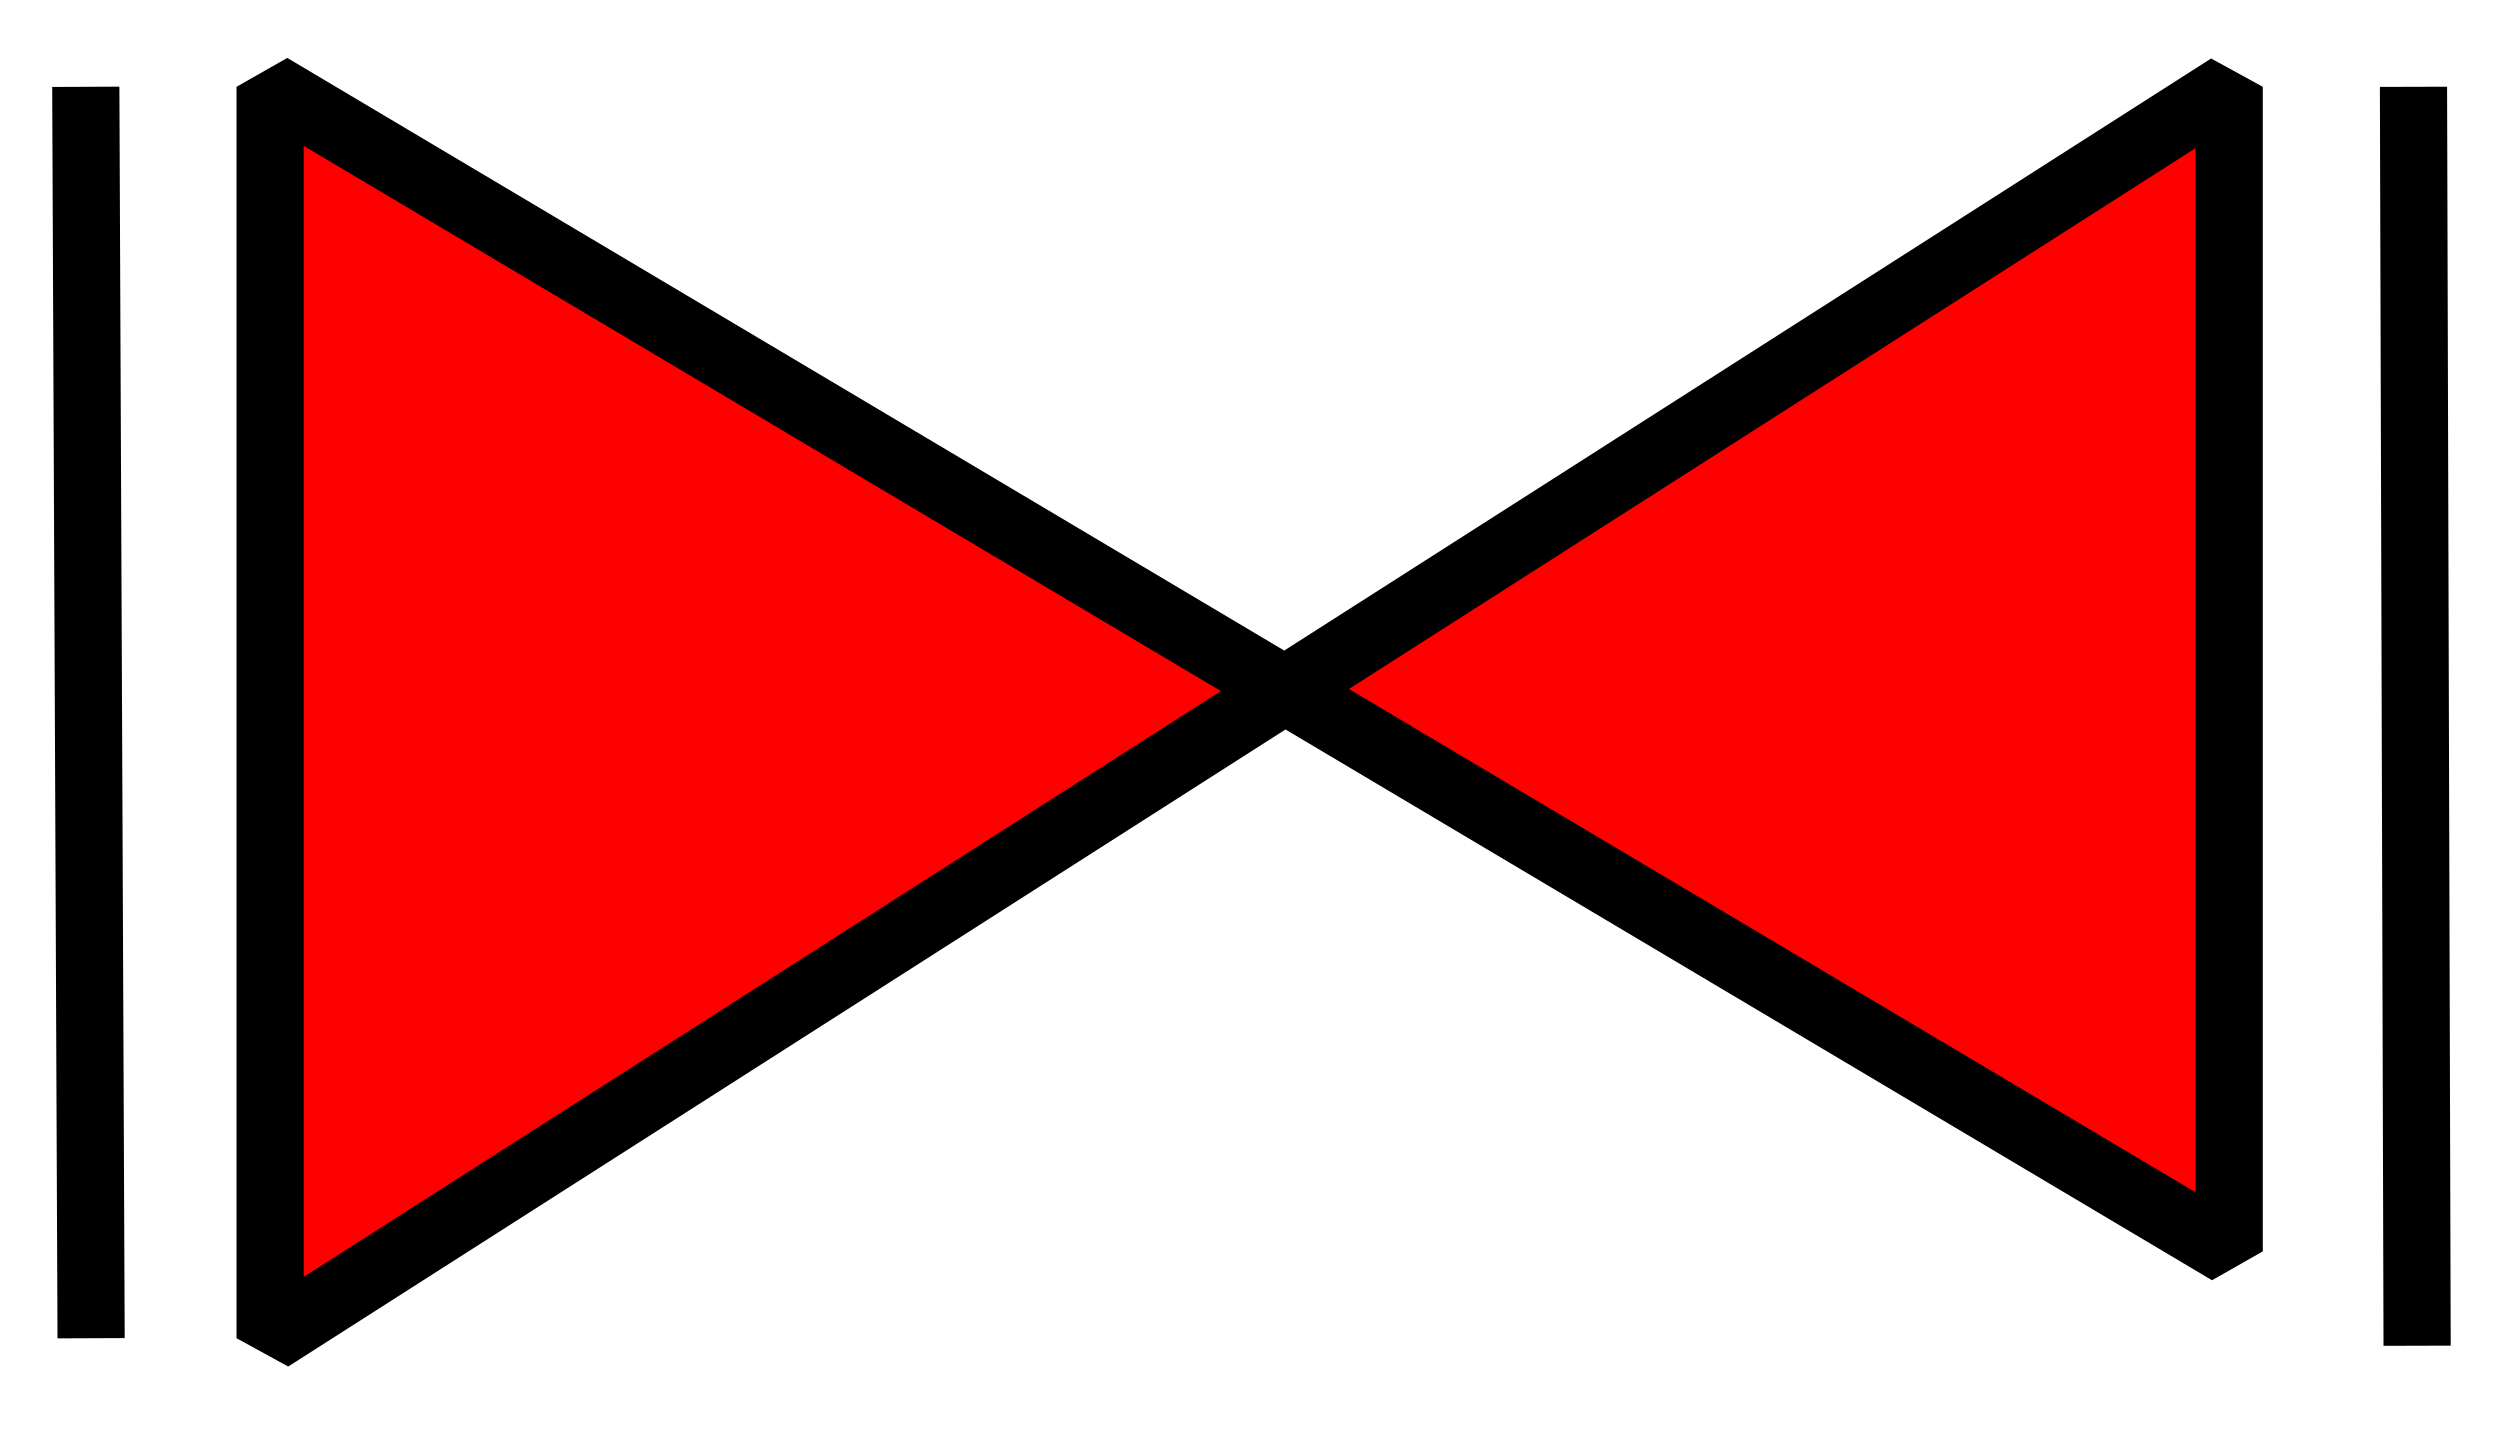 <?xml version="1.0" encoding="UTF-8" standalone="no"?>
<!-- Created with Inkscape (http://www.inkscape.org/) -->

<svg
   xmlns:dc="http://purl.org/dc/elements/1.1/"
   xmlns:cc="http://creativecommons.org/ns#"
   xmlns:rdf="http://www.w3.org/1999/02/22-rdf-syntax-ns#"
   xmlns:svg="http://www.w3.org/2000/svg"
   xmlns="http://www.w3.org/2000/svg"
   xmlns:sodipodi="http://sodipodi.sourceforge.net/DTD/sodipodi-0.dtd"
   xmlns:inkscape="http://www.inkscape.org/namespaces/inkscape"
   width="42mm"
   height="24mm"
   viewBox="0 0 148.819 85.039"
   id="svg2"
   version="1.1"
   inkscape:version="0.91 r13725"
   sodipodi:docname="shape_BR_04.svg">
  <defs
     id="defs4" />
  <sodipodi:namedview
     id="base"
     pagecolor="#ffffff"
     bordercolor="#666666"
     borderopacity="1.0"
     inkscape:pageopacity="0.0"
     inkscape:pageshadow="2"
     inkscape:zoom="3.959798"
     inkscape:cx="96.268527"
     inkscape:cy="46.219286"
     inkscape:document-units="px"
     inkscape:current-layer="layer1"
     showgrid="false"
     showguides="true"
     inkscape:guide-bbox="true"
     inkscape:window-width="1366"
     inkscape:window-height="715"
     inkscape:window-x="-8"
     inkscape:window-y="-8"
     inkscape:window-maximized="1">
    <sodipodi:guide
       position="-0.063,85.042"
       orientation="0.707,0.707"
       id="guide4147" />
    <sodipodi:guide
       position="0.045,0"
       orientation="-0.707,0.707"
       id="guide4149" />
    <sodipodi:guide
       position="148.84,85.042"
       orientation="-0.707,0.707"
       id="guide4151" />
    <sodipodi:guide
       position="148.817,0"
       orientation="0.707,0.707"
       id="guide4153" />
    <sodipodi:guide
       position="42.512,42.467"
       orientation="1,0"
       id="guide4155" />
    <sodipodi:guide
       position="106.307,42.51"
       orientation="1,0"
       id="guide4157" />
    <sodipodi:guide
       position="74.431,74.386"
       orientation="0,1"
       id="guide4159" />
    <sodipodi:guide
       position="42.512,74.386"
       orientation="-0.707,0.707"
       id="guide4161" />
    <sodipodi:guide
       position="106.307,74.386"
       orientation="-0.707,0.707"
       id="guide4163" />
    <sodipodi:guide
       position="10.593,74.386"
       orientation="1,0"
       id="guide4165" />
    <sodipodi:guide
       position="138.184,74.386"
       orientation="1,0"
       id="guide4167" />
    <sodipodi:guide
       position="10.593,10.548"
       orientation="0,1"
       id="guide4169" />
    <sodipodi:guide
       position="10.593,85.358"
       orientation="-0.707,0.707"
       id="guide4171" />
    <sodipodi:guide
       position="149.503,10.548"
       orientation="-0.707,0.707"
       id="guide4173" />
    <sodipodi:guide
       position="0.253,10.548"
       orientation="0.707,0.707"
       id="guide4175" />
    <sodipodi:guide
       position="138.184,85.358"
       orientation="0.707,0.707"
       id="guide4177" />
    <sodipodi:guide
       position="5.107,79.872"
       orientation="0,1"
       id="guide4179" />
    <sodipodi:guide
       position="5.423,5.378"
       orientation="0,1"
       id="guide4181" />
    <sodipodi:guide
       position="10.593,74.386"
       orientation="-0.707,0.707"
       id="guide4183" />
    <sodipodi:guide
       position="16.079,79.872"
       orientation="1,0"
       id="guide4185" />
    <sodipodi:guide
       position="138.184,74.386"
       orientation="0.707,0.707"
       id="guide4187" />
    <sodipodi:guide
       position="132.698,79.872"
       orientation="1,0"
       id="guide4189" />
    <sodipodi:guide
       position="74.431,74.386"
       orientation="1,0"
       id="guide4233" />
  </sodipodi:namedview>
  <g
     inkscape:label="Layer 1"
     inkscape:groupmode="layer"
     id="layer1"
     transform="translate(0,-967.323)">
    <path
       style="fill:#ff0000;fill-rule:evenodd;stroke:#000000;stroke-width:4;stroke-linecap:butt;stroke-linejoin:miter;stroke-opacity:1;stroke-miterlimit:4;stroke-dasharray:none;fill-opacity:1"
       d="m 5.107,972.49 0.316,74.494"
       id="path4191"
       inkscape:connector-curvature="0" />
    <path
       style="fill:#ff0000;fill-rule:evenodd;stroke:#000000;stroke-width:4;stroke-linecap:butt;stroke-linejoin:miter;stroke-opacity:1;stroke-miterlimit:4;stroke-dasharray:none;fill-opacity:1"
       d="m 143.669,972.49 0.216,74.941"
       id="path4193"
       inkscape:connector-curvature="0" />
    <path
       style="fill:#ff0000;fill-rule:evenodd;stroke:#000000;stroke-width:4;stroke-linecap:butt;stroke-linejoin:bevel;stroke-opacity:1;stroke-miterlimit:4;stroke-dasharray:none;fill-opacity:1"
       d="m 16.079,972.49 0,74.494 116.619,-74.494 -1e-5,69.324 z"
       id="path4160"
       inkscape:connector-curvature="0" />
  </g>
</svg>
